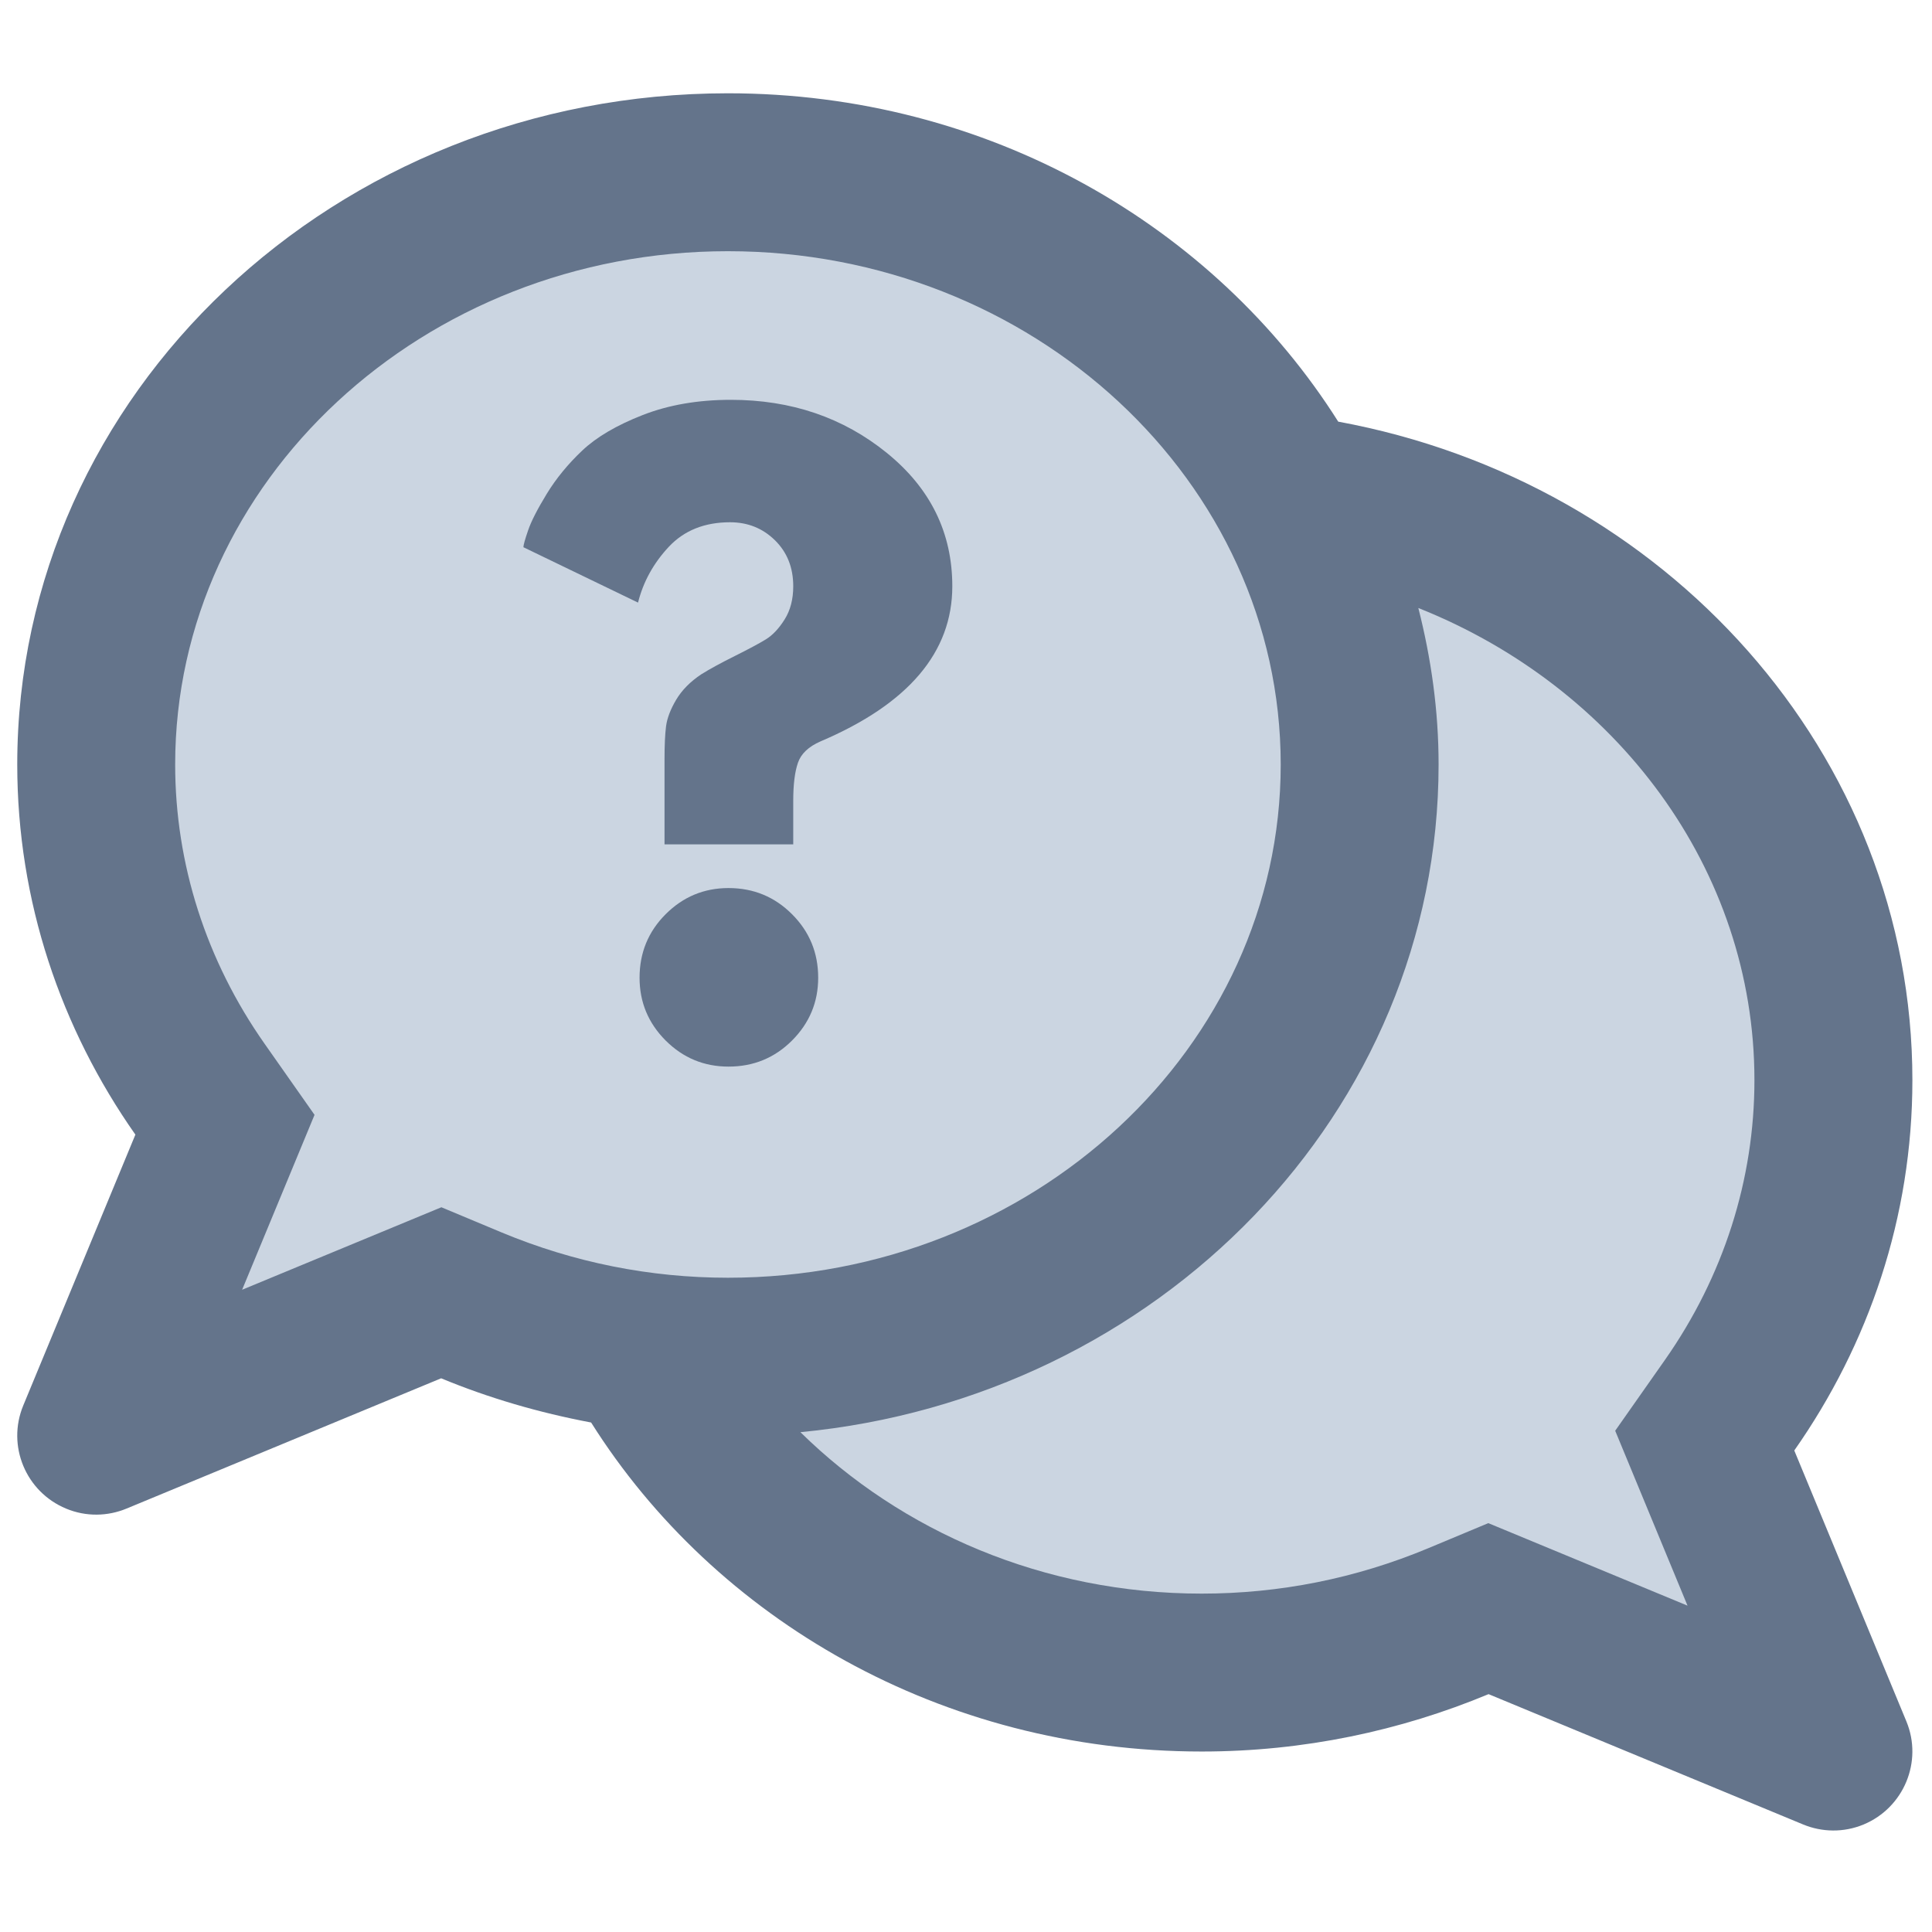 <svg xmlns="http://www.w3.org/2000/svg" version="1.0" viewBox="0 0 375 375">
  <defs>
    <clipPath id="a">
      <path d="M3 18h369v337.453H3Zm0 0"/>
    </clipPath>
  </defs>
  <g clip-path="url(#a)">
    <path fill="#64748b" d="M3.348 148.387c0 26.551 8.473 51.25 22.93 71.844L4.516 272.801c-3.234 7.809.477 16.766 8.312 20.02 3.906 1.625 8.094 1.496 11.715 0L85.625 267.527c9.219 3.824 18.988 6.672 29.129 8.586h-.016C138.789 314.285 182.777 339.969 233.25 339.969c19.832 0 38.625-4.039 55.68-11.137l61.066 25.301c3.621 1.492 7.809 1.621 11.73 0 7.812-3.266 11.531-12.211 8.301-20.02l-21.758-52.574c14.449-20.598 22.926-45.301 22.926-71.879 0-63.371-47.961-116.148-111.445-127.82-24.09-38.125-68.023-63.734-118.461-63.734-76.188 0-137.941 58.316-137.941 130.281Zm0 0"/>
  </g>
  <path fill="#cbd5e1" d="M34 148.383c0 19.285 5.996 38.047 17.379 54.242l9.672 13.766-14.055 33.949 38.676-16.012 11.75 4.91c13.957 5.805 28.73 8.77 43.875 8.77 59.168 0 107.289-44.691 107.289-99.621-.008-54.934-48.129-99.629-107.297-99.629C82.141 48.758 34 93.453 34 148.383Zm0 0"/>
  <path fill="#cbd5e1" d="M155.359 277.984c19.57 19.238 47.207 31.336 77.891 31.336 15.148 0 29.922-2.961 43.871-8.77l11.758-4.91 38.668 16.016-14.039-33.949 9.672-13.77c11.352-16.199 17.355-34.969 17.355-54.277 0-41.07-26.914-76.398-65.215-91.637h-.02c2.488 9.77 3.93 19.883 3.93 30.363 0 67.445-54.289 122.938-123.871 129.598Zm0 0"/>
  <path fill="#64748b" d="m123.842 116.965-22.25-10.75c0-.406.301-1.488.906-3.25.602-1.77 1.812-4.141 3.625-7.109 1.82-2.977 4.117-5.781 6.891-8.406 2.781-2.625 6.691-4.922 11.734-6.891 5.039-1.969 10.742-2.953 17.109-2.953 11.707 0 21.797 3.434 30.266 10.297 8.477 6.867 12.719 15.496 12.719 25.891 0 12.812-8.527 22.852-25.578 30.109-2.324 1.012-3.789 2.402-4.391 4.172-.605 1.762-.906 4.211-.906 7.344v8.469h-24.984v-16.5c0-2.719.098-4.859.297-6.422.207-1.57.863-3.289 1.969-5.156 1.113-1.863 2.734-3.504 4.859-4.922 1.613-1.008 3.781-2.191 6.5-3.547 2.727-1.363 4.75-2.445 6.062-3.25 1.312-.812 2.52-2.098 3.625-3.859 1.113-1.77 1.672-3.914 1.672-6.438 0-3.633-1.188-6.613-3.562-8.938-2.367-2.32-5.266-3.484-8.703-3.484-4.949 0-8.914 1.59-11.891 4.766-2.969 3.18-4.961 6.789-5.969 10.828Zm17.562 55.406c4.844 0 8.953 1.695 12.328 5.078 3.383 3.375 5.078 7.484 5.078 12.328 0 4.742-1.695 8.805-5.078 12.188-3.375 3.375-7.484 5.062-12.328 5.062-4.75 0-8.82-1.688-12.203-5.062-3.375-3.383-5.062-7.445-5.062-12.188 0-4.844 1.688-8.953 5.062-12.328 3.383-3.383 7.453-5.078 12.203-5.078Zm0 0"/>
</svg>
